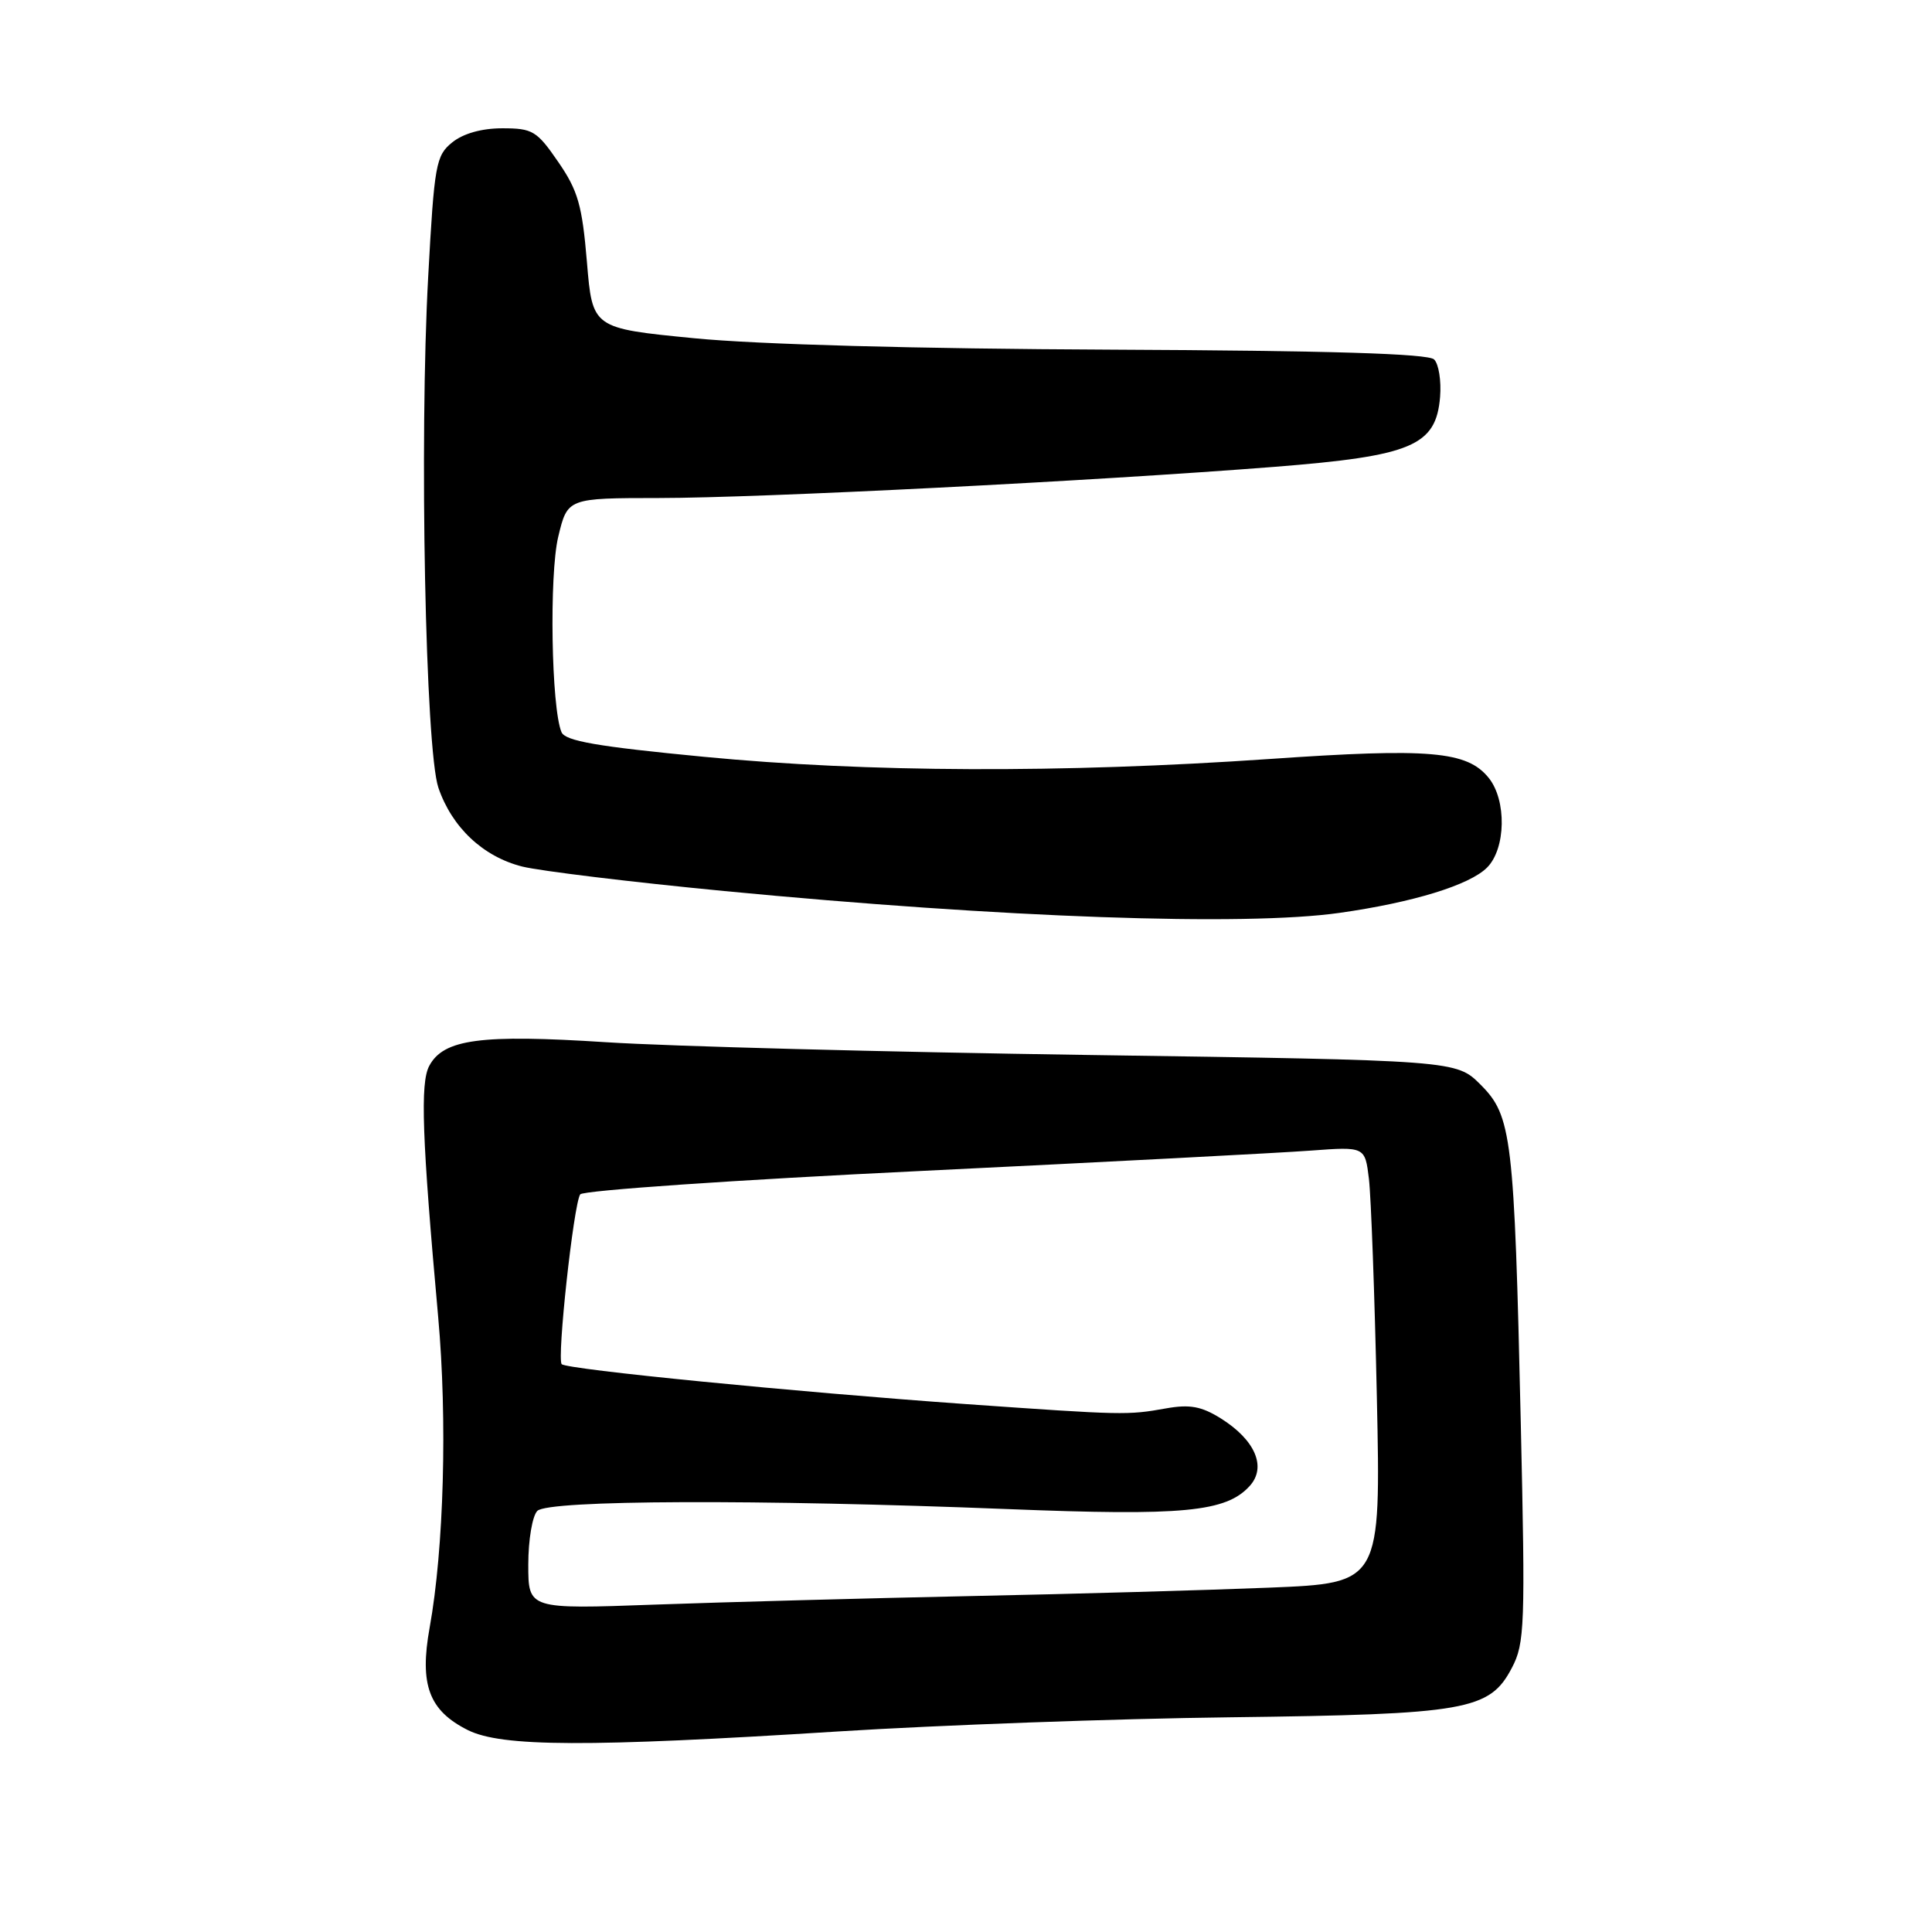 <?xml version="1.0" encoding="UTF-8" standalone="no"?>
<!DOCTYPE svg PUBLIC "-//W3C//DTD SVG 1.1//EN" "http://www.w3.org/Graphics/SVG/1.1/DTD/svg11.dtd" >
<svg xmlns="http://www.w3.org/2000/svg" xmlns:xlink="http://www.w3.org/1999/xlink" version="1.1" viewBox="0 0 256 256">
 <g >
 <path fill="currentColor"
d=" M 111.00 229.43 C 124.47 228.58 147.88 227.73 163.00 227.55 C 194.37 227.16 197.38 226.63 200.33 221.00 C 202.04 217.75 202.12 215.44 201.51 188.50 C 200.65 150.57 200.32 147.86 196.19 143.73 C 192.96 140.50 192.96 140.50 144.23 139.79 C 117.43 139.40 88.67 138.64 80.33 138.10 C 63.69 137.03 58.78 137.68 56.88 141.23 C 55.66 143.50 55.92 150.78 58.06 174.50 C 59.29 188.12 58.82 205.21 56.93 215.67 C 55.56 223.24 56.84 226.67 62.00 229.25 C 66.48 231.48 77.83 231.53 111.00 229.43 Z  M 177.50 120.96 C 187.23 119.58 194.72 117.28 197.04 114.96 C 199.54 112.46 199.66 106.03 197.25 103.06 C 194.39 99.53 189.45 99.10 168.23 100.57 C 140.77 102.46 114.87 102.36 93.27 100.28 C 79.12 98.92 74.89 98.19 74.40 97.01 C 73.05 93.80 72.76 76.16 73.97 71.12 C 75.20 66.00 75.20 66.00 87.35 65.99 C 100.78 65.98 144.97 63.74 168.86 61.86 C 187.10 60.42 190.28 59.08 190.82 52.59 C 190.99 50.47 190.64 48.24 190.03 47.63 C 189.26 46.86 176.20 46.46 147.21 46.33 C 121.49 46.22 100.32 45.64 92.00 44.82 C 78.50 43.50 78.50 43.50 77.77 34.71 C 77.14 27.20 76.59 25.26 73.97 21.46 C 71.14 17.34 70.58 17.00 66.56 17.00 C 63.82 17.00 61.38 17.69 59.92 18.87 C 57.76 20.61 57.55 21.77 56.74 36.62 C 55.55 58.22 56.37 99.33 58.09 104.38 C 59.89 109.64 64.01 113.51 69.19 114.82 C 71.56 115.41 83.62 116.88 96.00 118.07 C 132.93 121.62 164.93 122.75 177.50 120.96 Z  M 70.00 207.31 C 70.00 204.05 70.54 200.86 71.20 200.20 C 72.65 198.75 100.41 198.65 133.50 199.96 C 156.81 200.89 162.47 200.35 165.60 196.89 C 167.86 194.39 166.32 190.80 161.77 187.95 C 159.19 186.34 157.65 186.06 154.50 186.62 C 149.40 187.53 148.90 187.52 128.00 186.05 C 105.57 184.46 75.12 181.46 74.43 180.76 C 73.77 180.10 76.00 159.59 76.88 158.26 C 77.22 157.74 97.52 156.34 122.00 155.16 C 146.48 153.97 169.73 152.76 173.68 152.46 C 180.87 151.93 180.87 151.93 181.39 156.21 C 181.67 158.57 182.15 171.59 182.44 185.14 C 182.97 209.77 182.97 209.77 168.24 210.37 C 160.13 210.70 142.25 211.21 128.50 211.49 C 114.75 211.78 95.96 212.29 86.75 212.62 C 70.00 213.23 70.00 213.23 70.00 207.31 Z "/>
</g>
</svg>